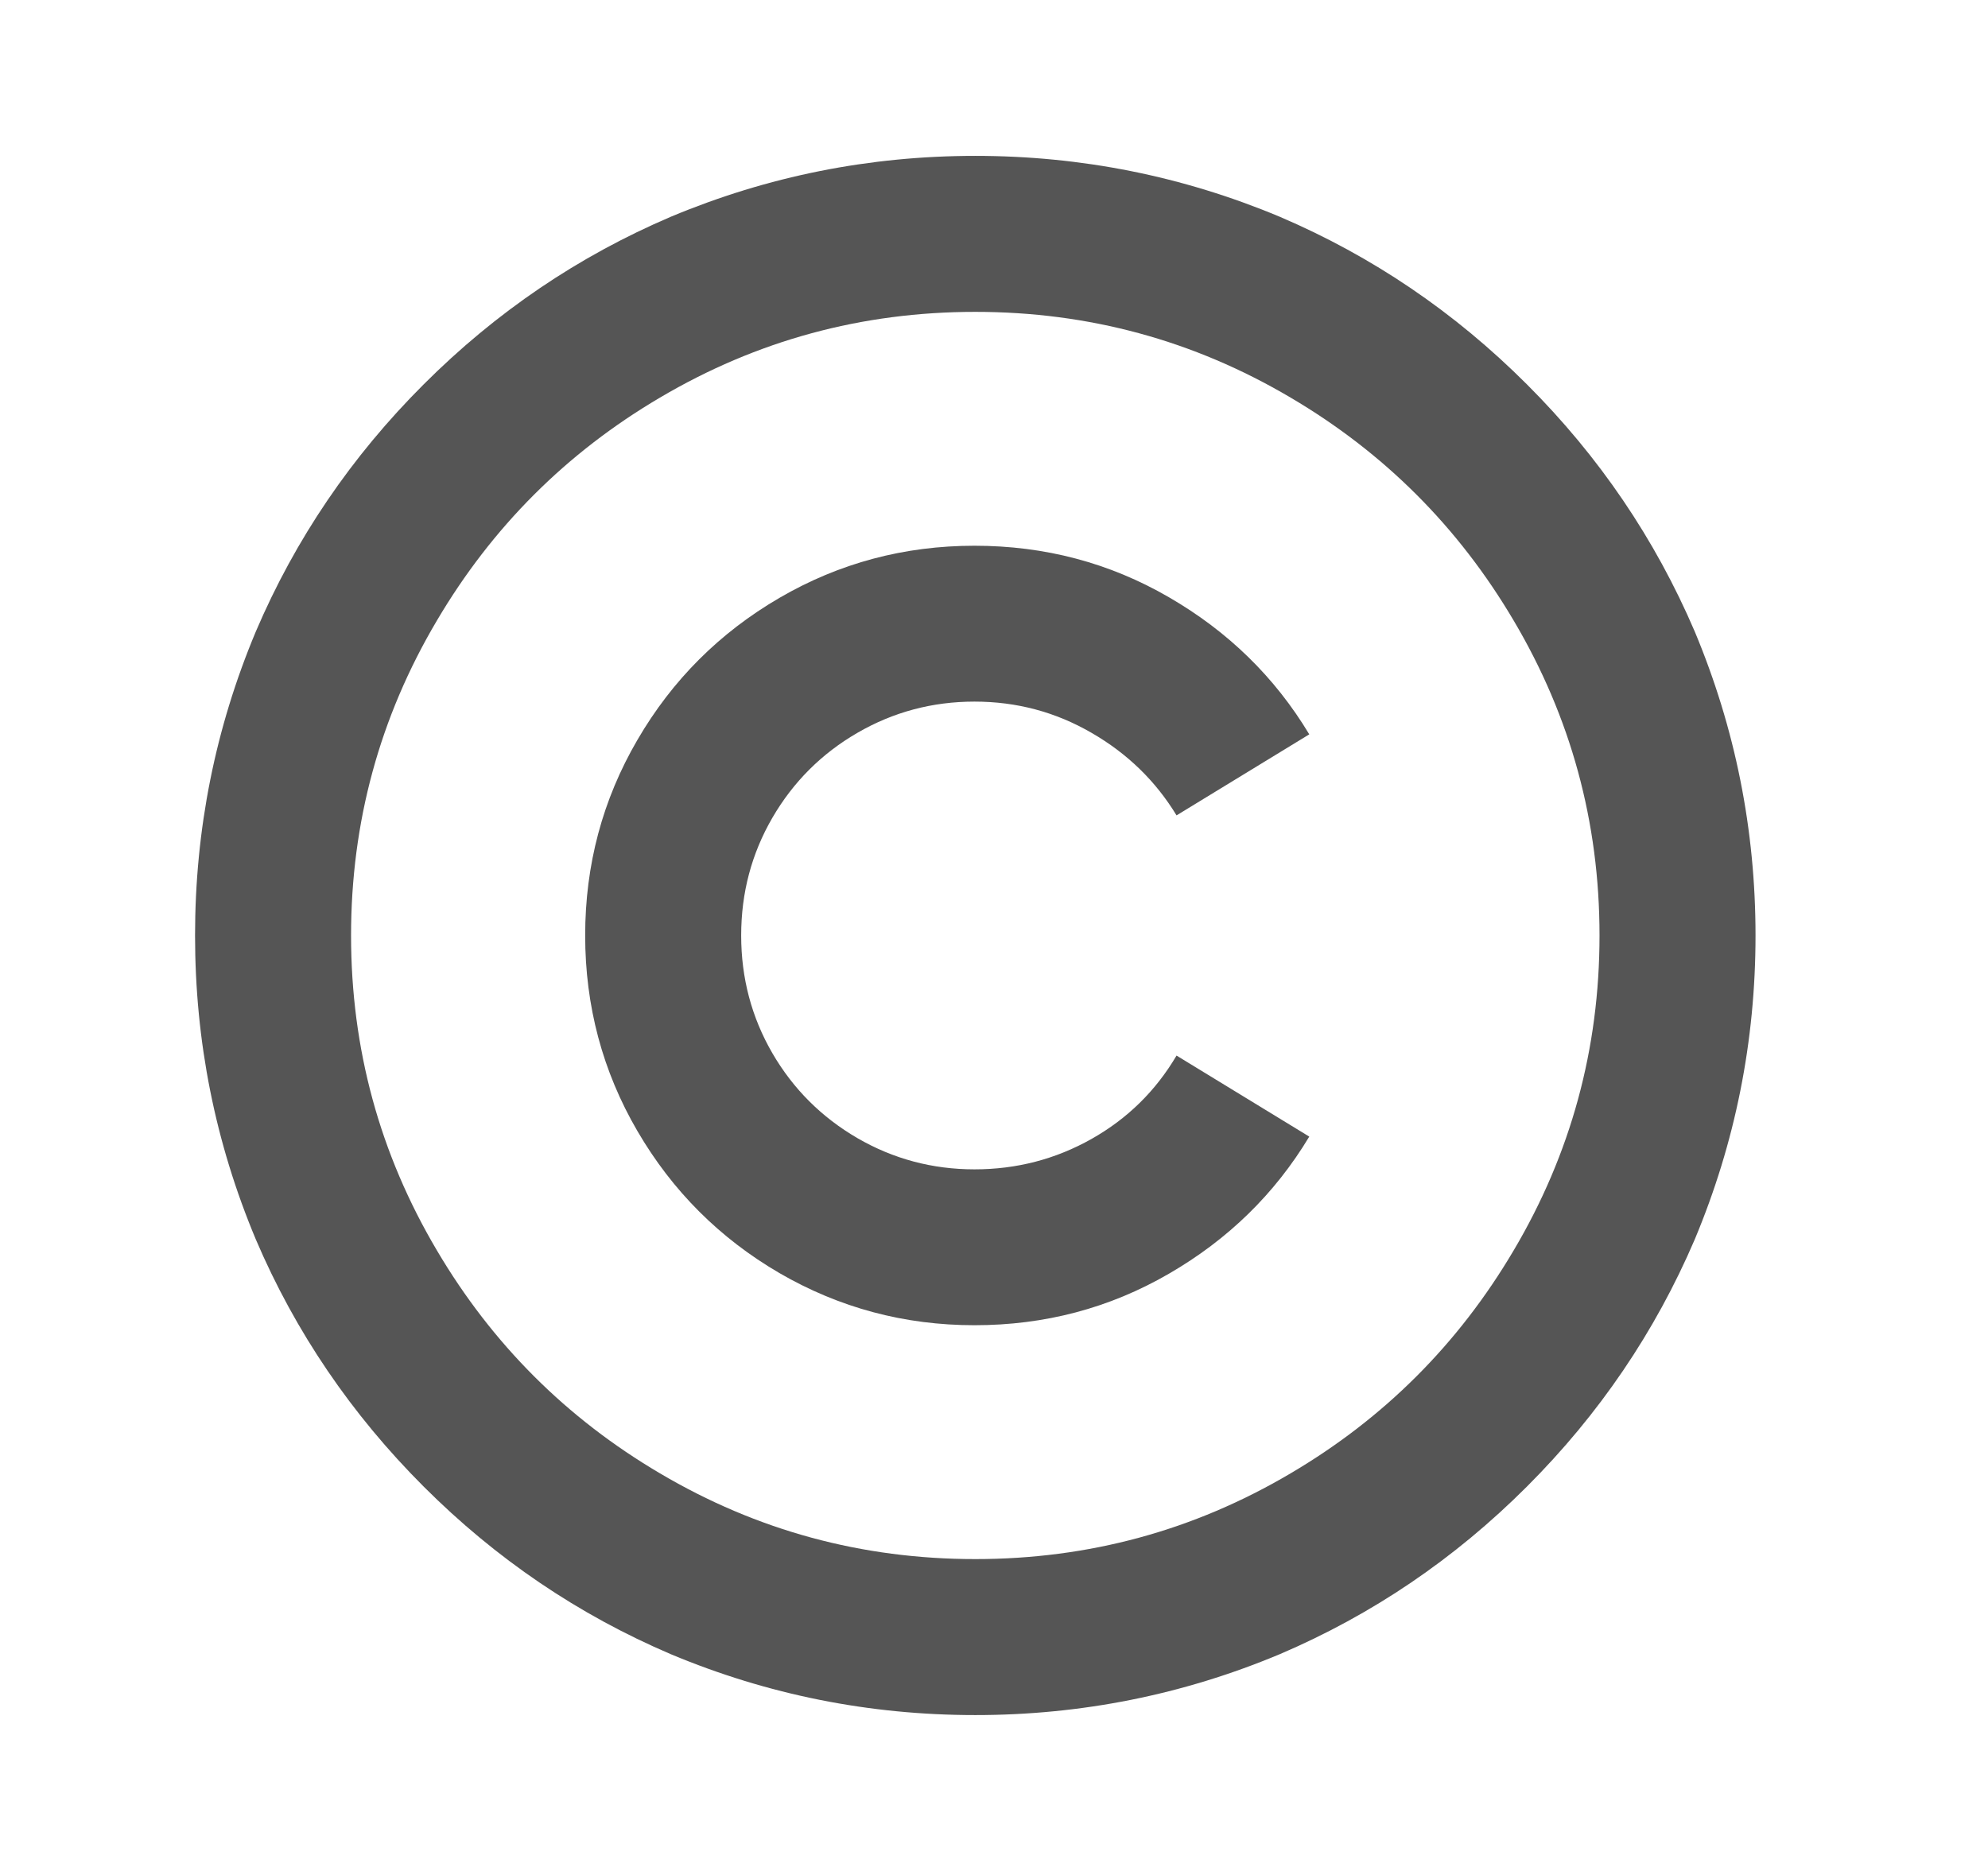 <svg width="17" height="16" viewBox="0 0 17 16" fill="none" xmlns="http://www.w3.org/2000/svg">
<path d="M10.061 6.973L11.196 6.28C10.902 5.791 10.502 5.4 9.995 5.107C9.488 4.813 8.934 4.667 8.333 4.667C7.733 4.667 7.177 4.815 6.665 5.113C6.154 5.411 5.749 5.815 5.451 6.327C5.153 6.838 5.004 7.395 5.004 8C5.004 8.604 5.153 9.162 5.451 9.673C5.749 10.184 6.154 10.589 6.665 10.887C7.177 11.184 7.733 11.333 8.333 11.333C8.934 11.333 9.488 11.187 9.995 10.893C10.502 10.6 10.902 10.209 11.196 9.72L10.061 9.027C9.883 9.329 9.641 9.567 9.334 9.74C9.027 9.913 8.694 10 8.333 10C7.973 10 7.639 9.911 7.332 9.733C7.026 9.555 6.783 9.313 6.605 9.007C6.427 8.7 6.338 8.364 6.338 8C6.338 7.635 6.427 7.3 6.605 6.993C6.783 6.687 7.026 6.444 7.332 6.267C7.639 6.089 7.973 6 8.333 6C8.694 6 9.027 6.089 9.334 6.267C9.641 6.444 9.883 6.68 10.061 6.973ZM15.012 8C15.012 7.093 14.838 6.227 14.492 5.4C14.153 4.609 13.675 3.904 13.057 3.287C12.439 2.669 11.734 2.191 10.942 1.853C10.115 1.507 9.247 1.333 8.34 1.333C7.433 1.333 6.565 1.507 5.738 1.853C4.946 2.191 4.241 2.669 3.623 3.287C3.005 3.904 2.526 4.609 2.188 5.4C1.841 6.227 1.668 7.093 1.668 8C1.668 8.907 1.841 9.773 2.188 10.6C2.526 11.391 3.005 12.095 3.623 12.713C4.241 13.331 4.946 13.809 5.738 14.147C6.565 14.493 7.433 14.667 8.34 14.667C9.247 14.667 10.115 14.493 10.942 14.147C11.734 13.809 12.439 13.331 13.057 12.713C13.675 12.095 14.153 11.391 14.492 10.6C14.838 9.773 15.012 8.907 15.012 8ZM3.002 8C3.002 7.031 3.247 6.133 3.736 5.307C4.208 4.507 4.844 3.871 5.644 3.4C6.472 2.911 7.37 2.667 8.34 2.667C9.31 2.667 10.208 2.911 11.036 3.4C11.836 3.871 12.472 4.507 12.944 5.307C13.433 6.133 13.678 7.031 13.678 8C13.678 8.969 13.433 9.867 12.944 10.693C12.472 11.493 11.836 12.129 11.036 12.6C10.208 13.089 9.31 13.333 8.34 13.333C7.37 13.333 6.472 13.089 5.644 12.6C4.844 12.129 4.208 11.493 3.736 10.693C3.247 9.867 3.002 8.969 3.002 8Z" fill="#555555"/>
</svg>
